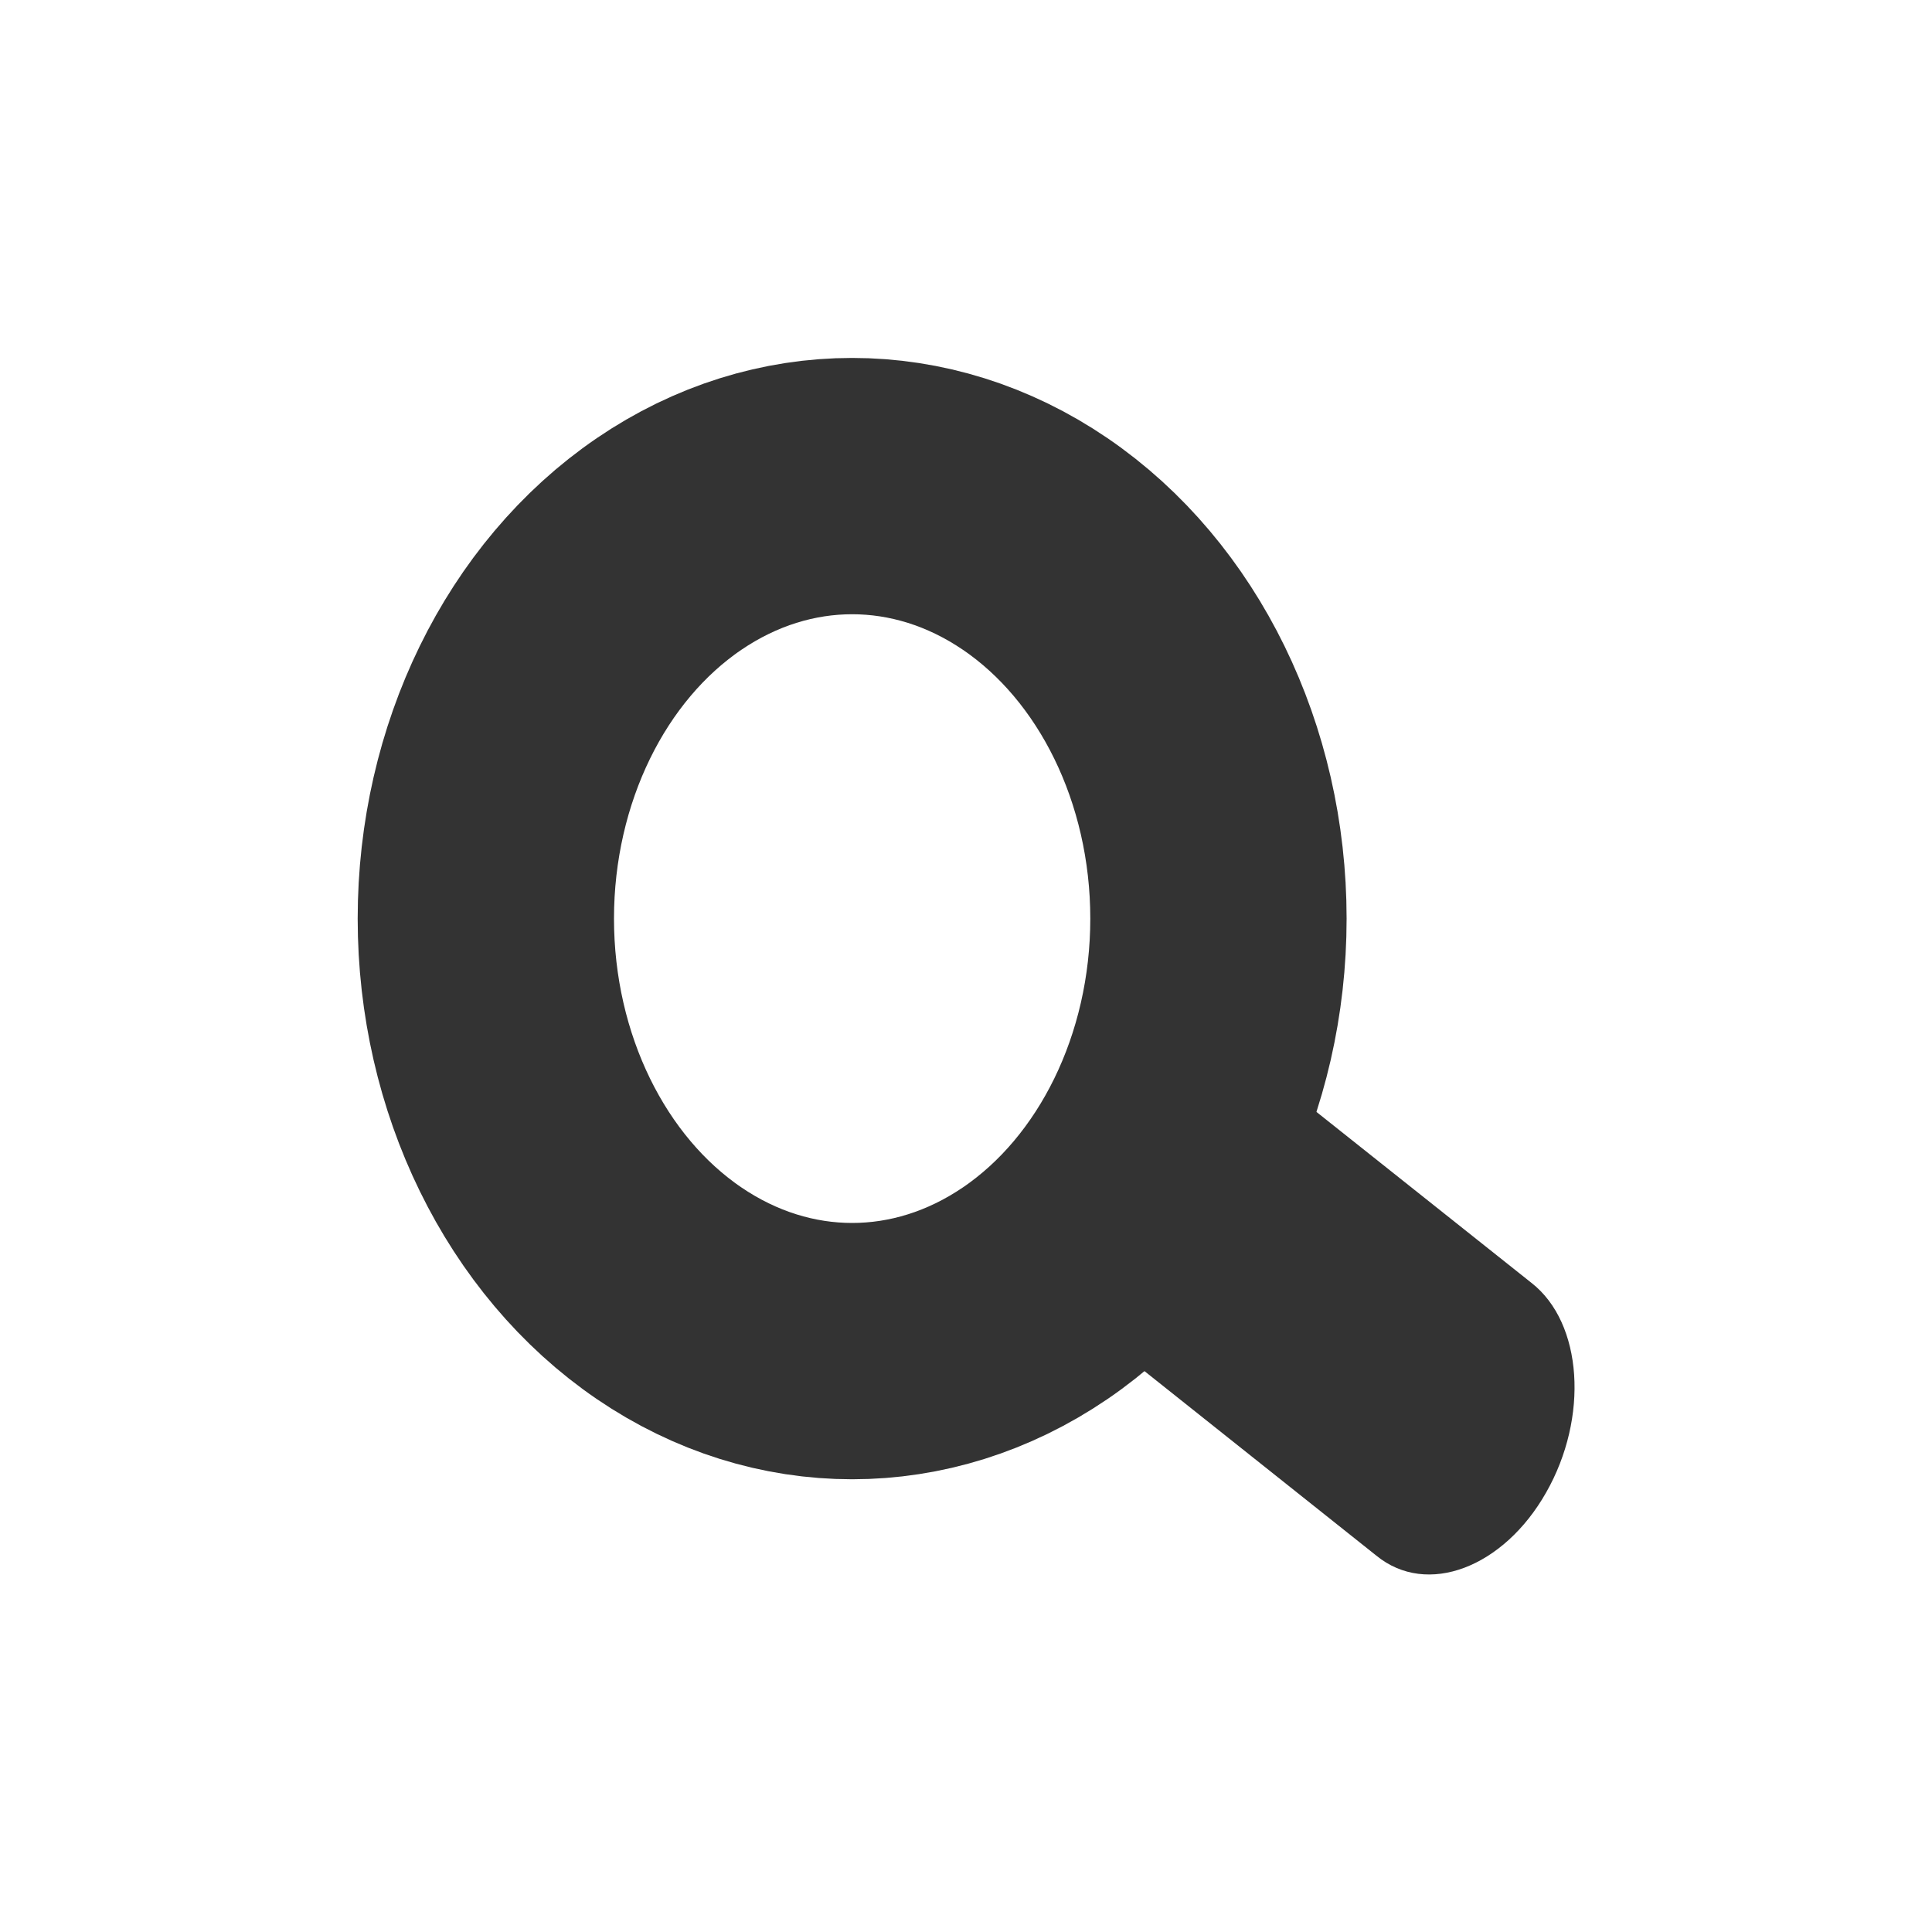 <svg xmlns="http://www.w3.org/2000/svg" viewBox="0 0 75 75"><defs><style>.cls-1,.cls-2{fill:none;}.cls-1{opacity:0.51;}.cls-2{stroke:#333;stroke-miterlimit:10;stroke-width:9.95px;}.cls-3{fill:#333;}</style></defs><g id="magnifying_glass"><rect id="background" class="cls-1" width="75" height="75"/><ellipse class="cls-2" cx="33.08" cy="35.66" rx="14.22" ry="16.79"/><path class="cls-3" d="M53.43,60.39,41.63,51c-2-1.56-2.23-5.23-.58-8.14h0c1.65-2.91,4.62-4,6.59-2.45L59.45,49.8c2,1.56,2.23,5.23.57,8.14h0C58.37,60.85,55.4,62,53.43,60.39Z"/></g></svg>